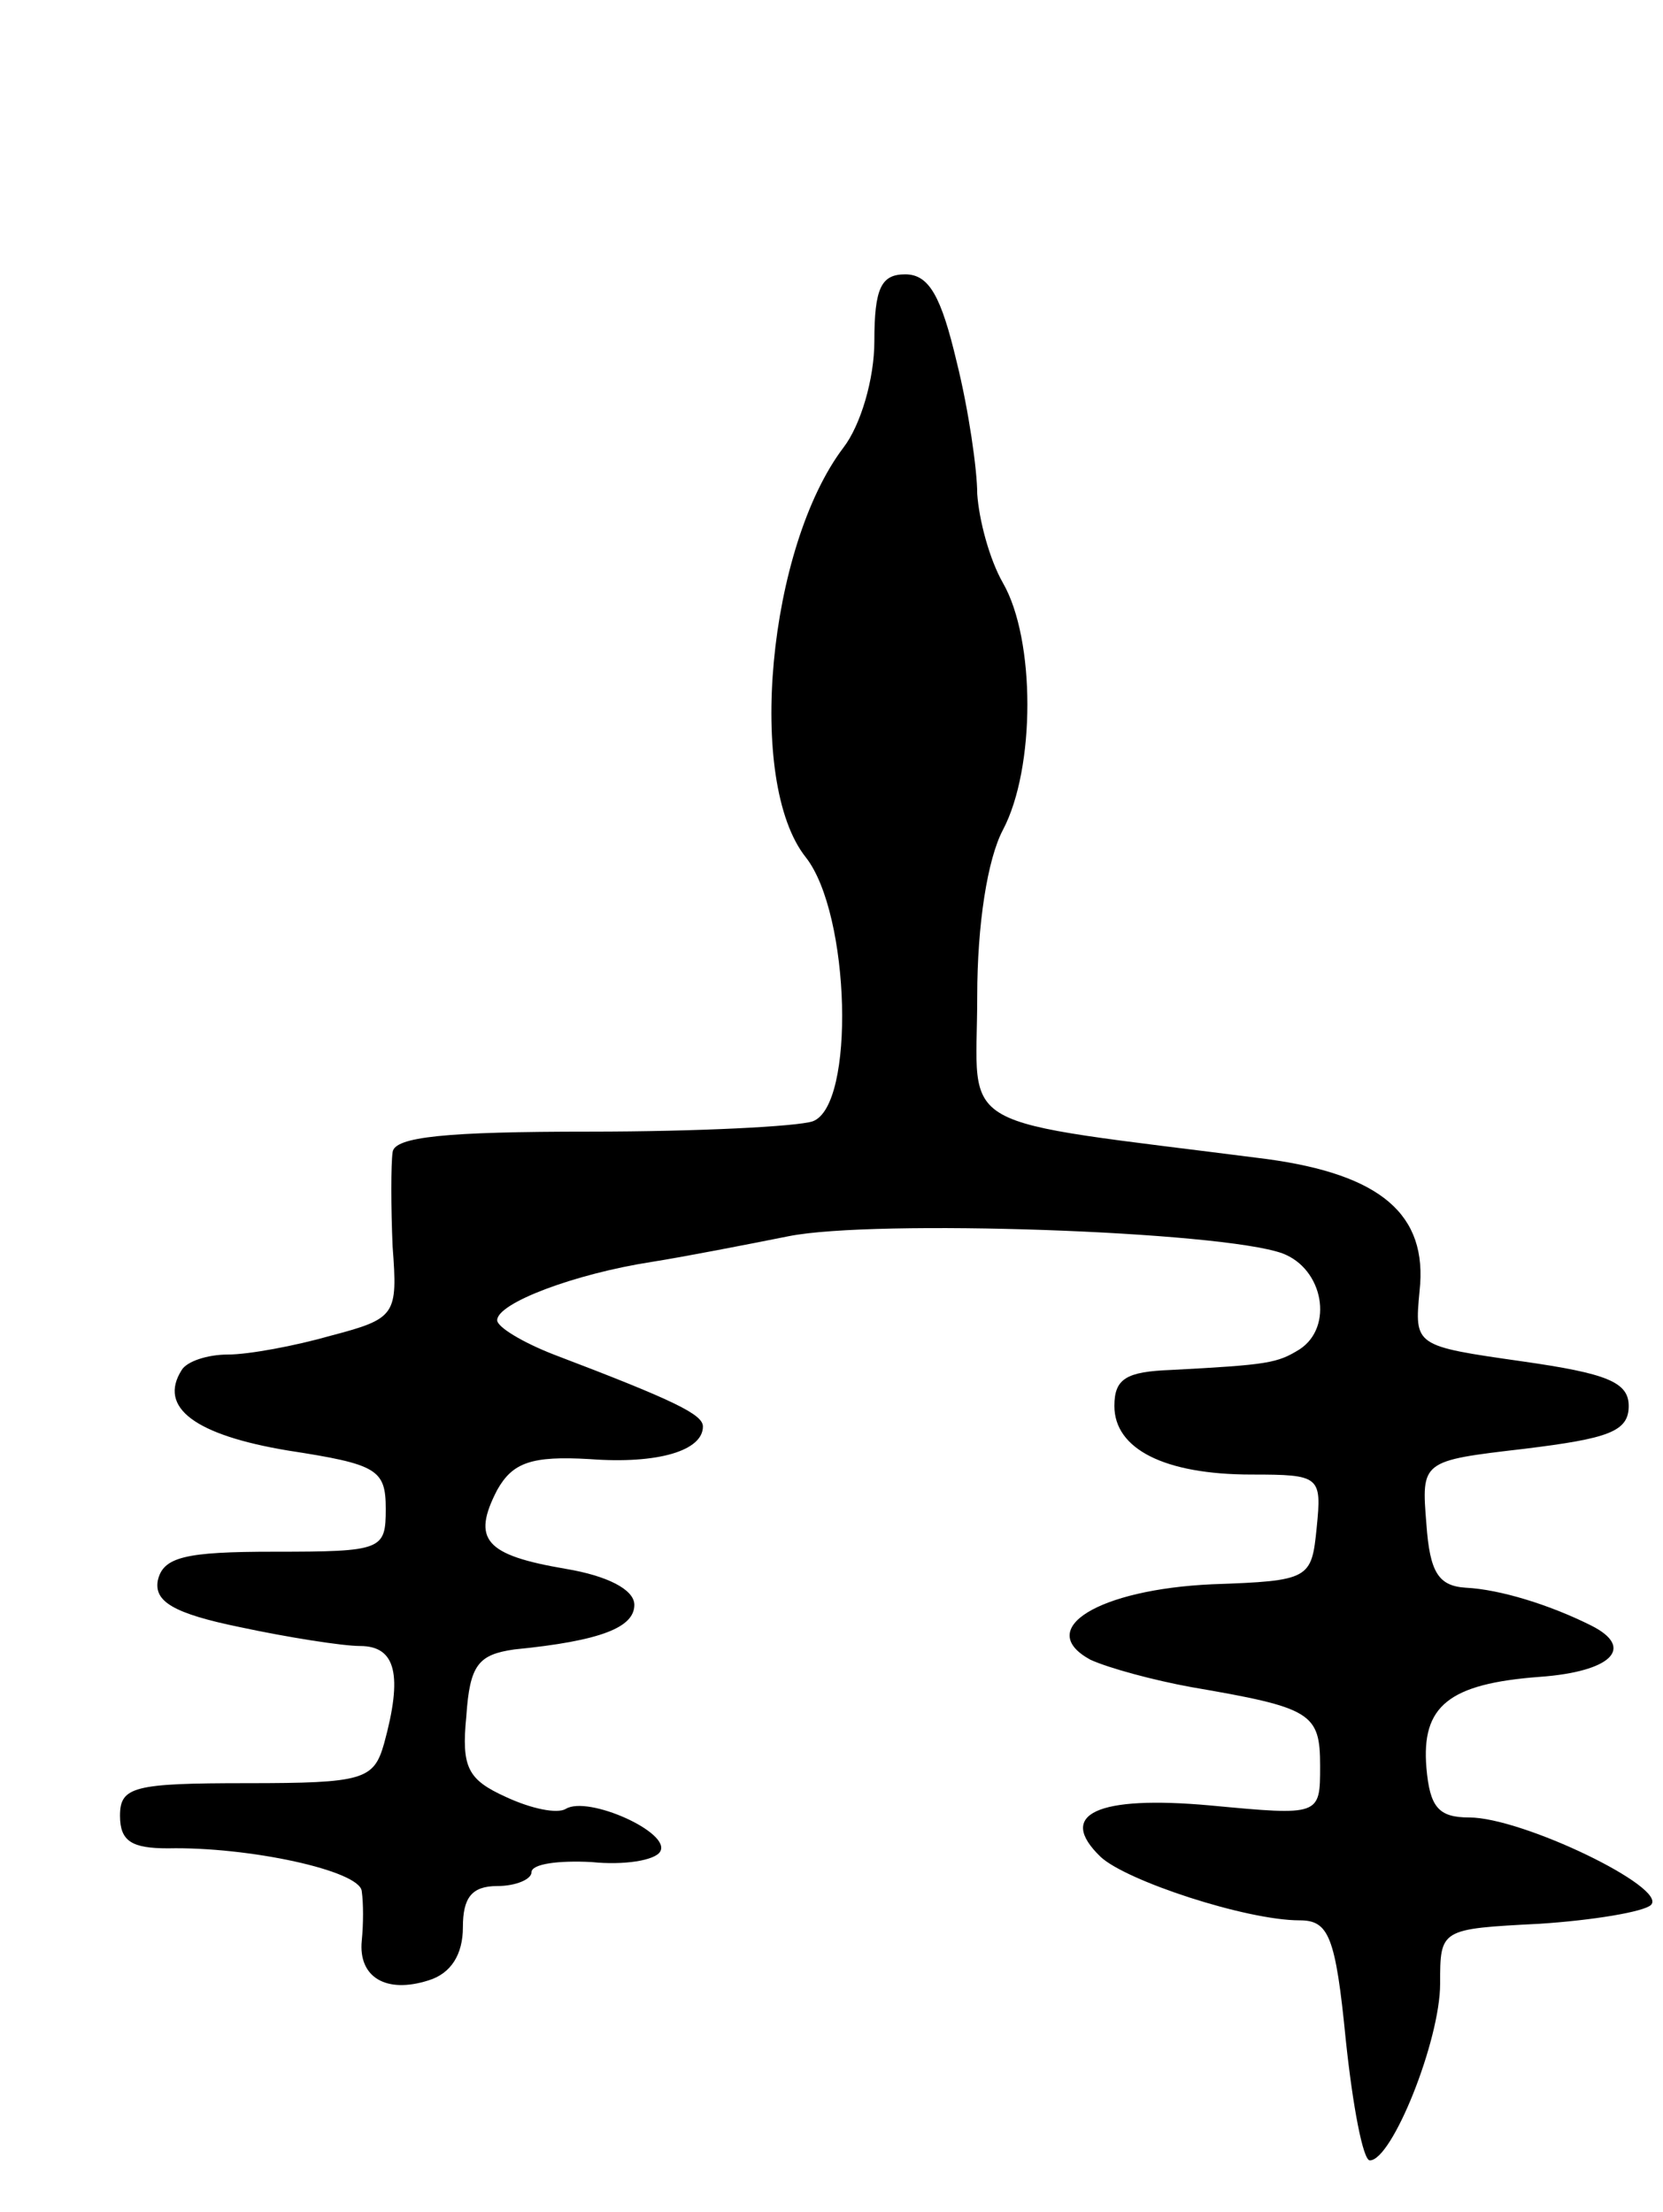 <svg version="1.0" xmlns="http://www.w3.org/2000/svg"
 width="97pt" height="129pt" viewBox="0 0 97 129"
 preserveAspectRatio="xMidYMid meet">
<g transform="translate(0,129) scale(0.1,-0.1)"
fill="#000000" stroke="none">
<path d="M510 1091 c0 -22 -8 -49 -18 -62 -44 -58 -57 -195 -22 -239 26 -33
29 -145 4 -154 -9 -3 -67 -6 -130 -6 -84 0 -114 -3 -115 -12 -1 -7 -1 -32 0
-55 3 -40 2 -42 -36 -52 -21 -6 -48 -11 -60 -11 -12 0 -24 -4 -27 -9 -14 -22
8 -38 62 -47 52 -8 57 -11 57 -34 0 -24 -2 -25 -65 -25 -52 0 -65 -3 -68 -17
-2 -12 9 -19 48 -27 28 -6 60 -11 70 -11 21 0 25 -17 14 -57 -6 -21 -12 -23
-80 -23 -66 0 -74 -2 -74 -19 0 -15 7 -19 28 -19 47 1 112 -13 113 -25 1 -7 1
-19 0 -29 -2 -21 14 -31 39 -23 13 4 20 15 20 31 0 17 5 24 20 24 11 0 20 4
20 8 0 5 16 7 35 6 19 -2 37 1 40 6 7 11 -42 33 -55 25 -5 -3 -20 0 -35 7 -22
10 -26 17 -23 47 2 30 7 36 28 39 51 5 70 13 70 26 0 9 -16 17 -40 21 -47 8
-55 17 -40 46 9 16 20 20 54 18 40 -3 66 5 66 19 0 7 -16 15 -87 42 -18 7 -33
16 -33 20 0 10 45 27 90 34 19 3 55 10 80 15 50 10 252 3 288 -10 24 -9 30
-43 10 -56 -13 -8 -18 -9 -75 -12 -26 -1 -33 -5 -33 -21 0 -25 29 -40 80 -40
40 0 41 -1 38 -31 -3 -30 -4 -31 -61 -33 -66 -3 -104 -26 -71 -44 11 -5 37
-12 59 -16 70 -12 75 -15 75 -46 0 -29 0 -29 -64 -23 -66 6 -90 -5 -64 -30 15
-14 85 -37 116 -37 17 0 21 -9 27 -70 4 -38 10 -70 14 -70 13 0 41 70 41 103
0 32 0 32 58 35 31 2 61 7 65 11 10 10 -75 51 -106 51 -18 0 -23 6 -25 29 -3
36 13 49 66 53 42 3 56 17 30 30 -24 12 -53 21 -73 22 -16 1 -21 9 -23 37 -3
37 -3 37 57 44 49 6 61 10 61 25 0 14 -13 19 -62 26 -63 9 -63 9 -60 41 5 45
-23 68 -89 77 -187 24 -169 14 -169 95 0 42 6 80 15 97 19 36 19 111 0 144 -8
14 -14 37 -15 52 0 14 -5 49 -12 77 -9 38 -16 51 -30 51 -14 0 -18 -8 -18 -39z"/>
</g>
</svg>
